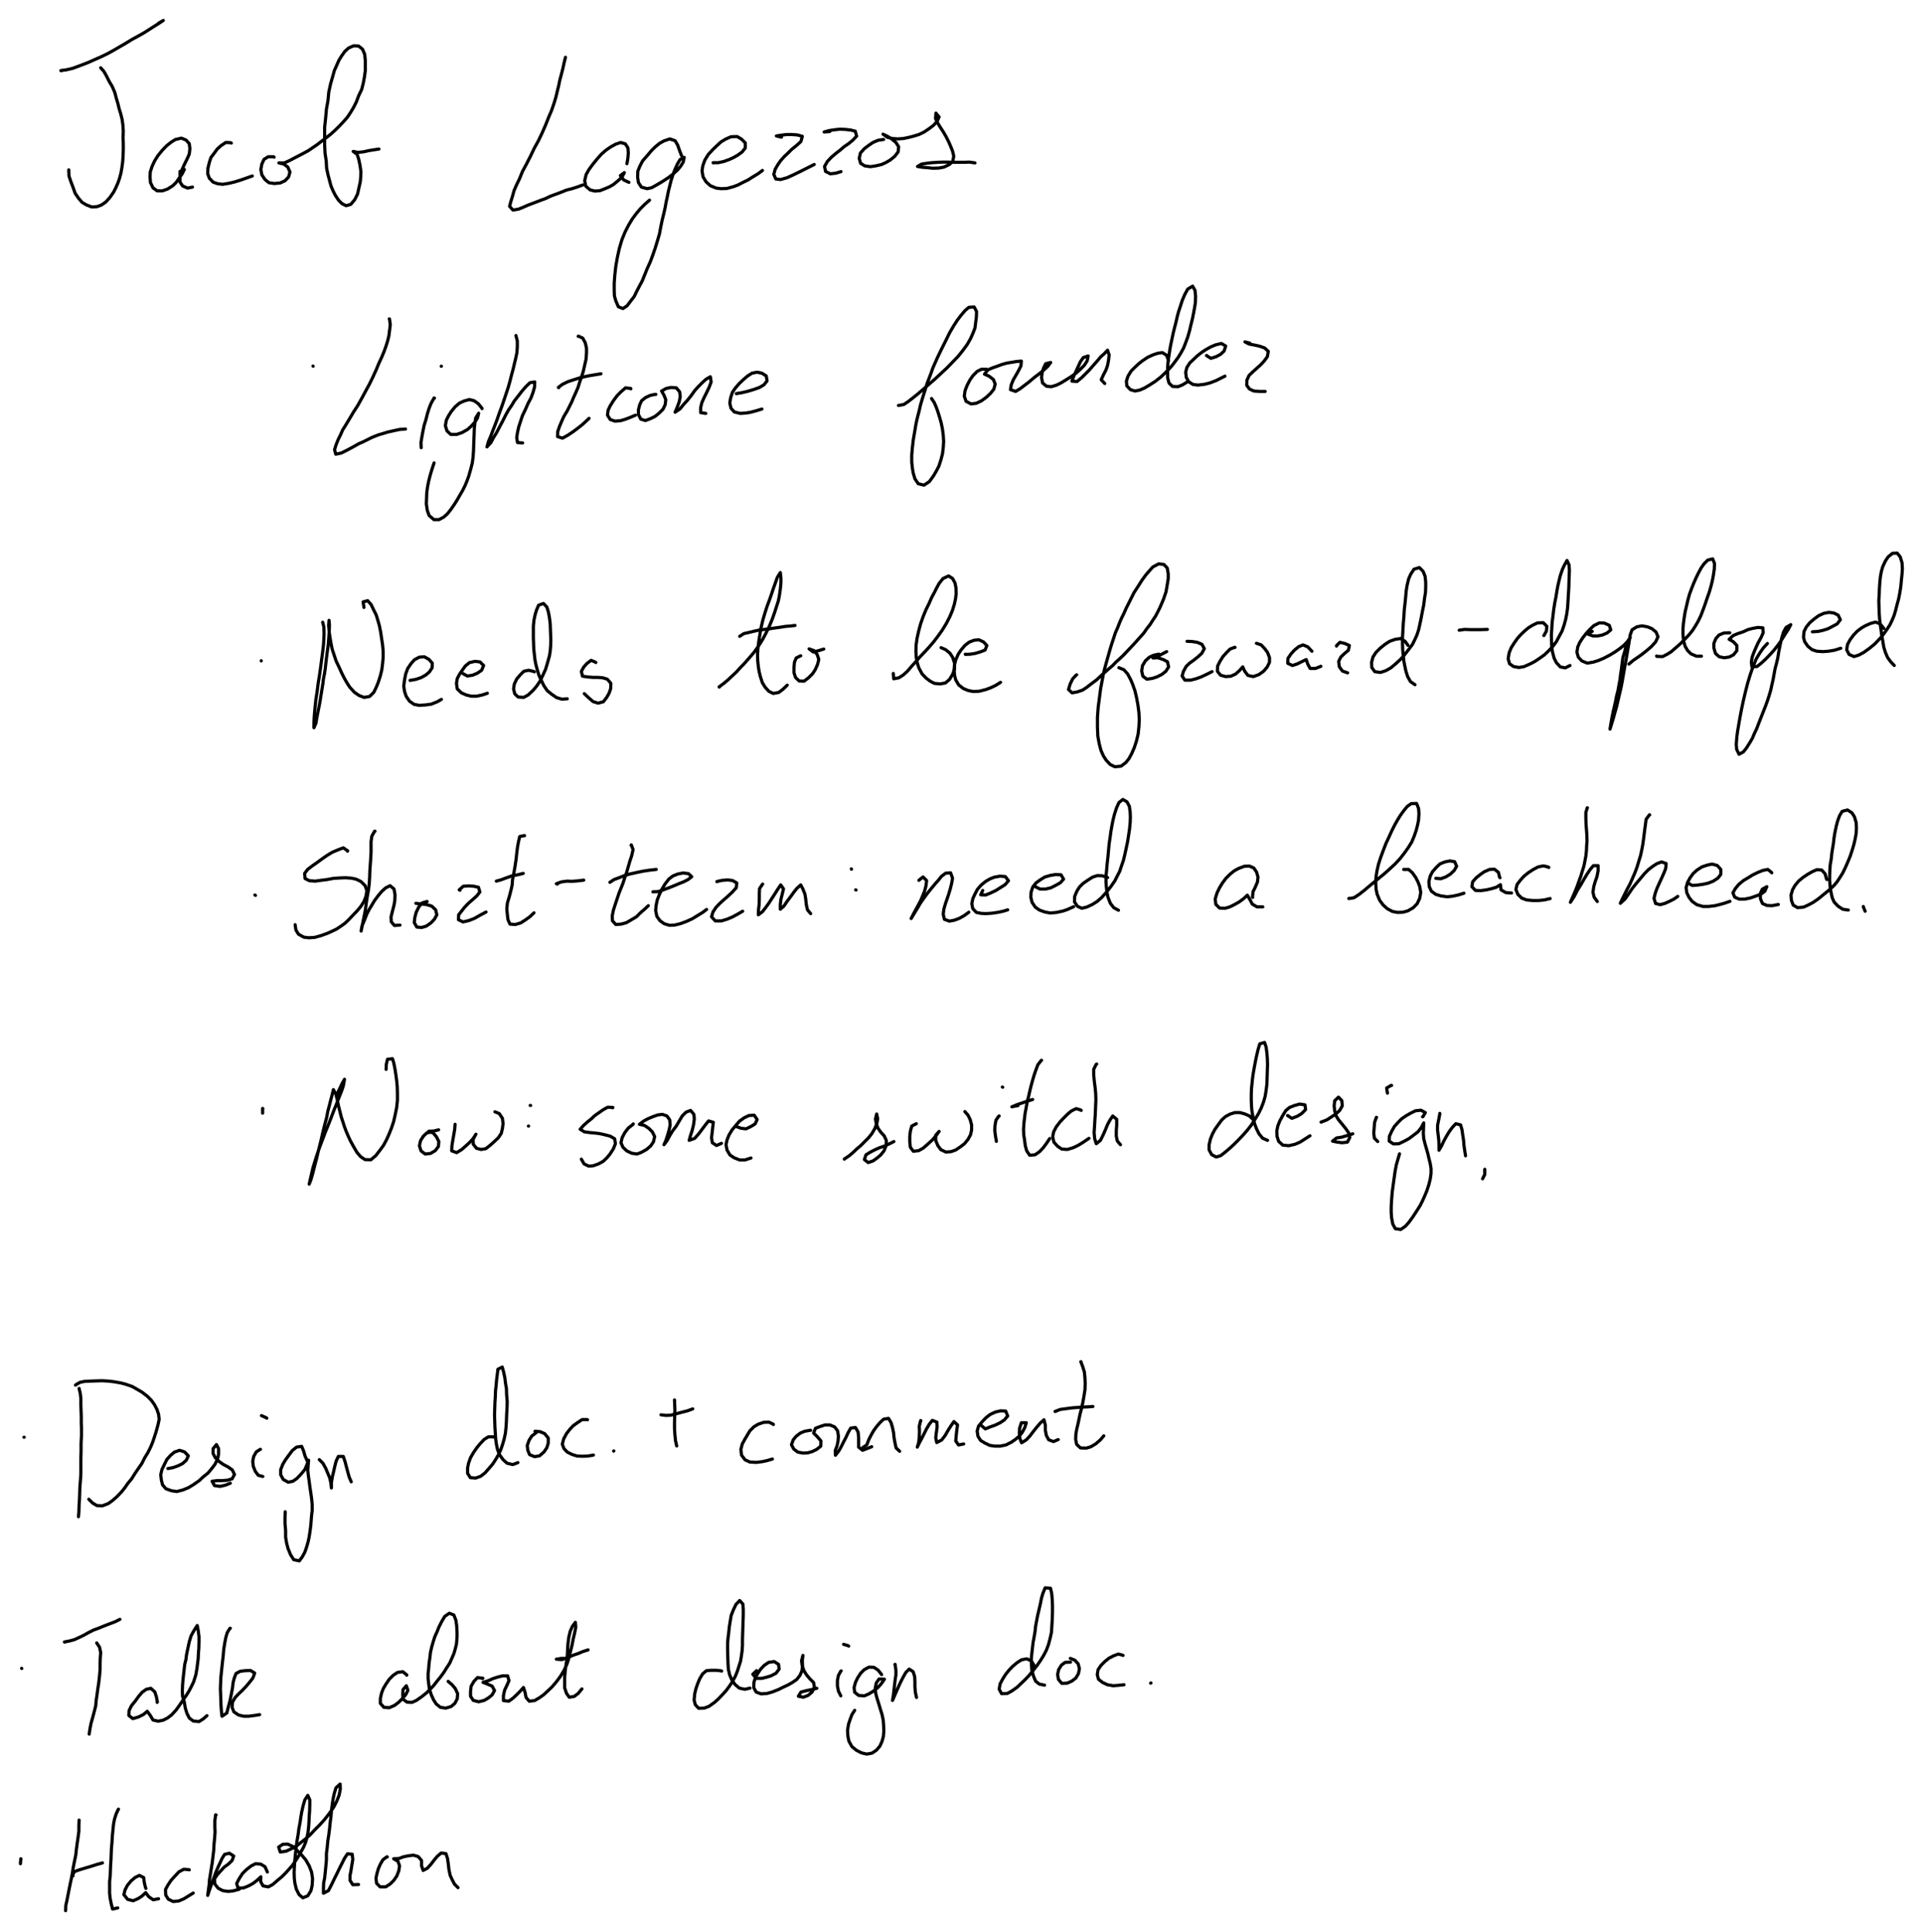 <svg xmlns="http://www.w3.org/2000/svg" viewBox="1113 1976 9702 9747" stroke="black" stroke-width="16" stroke-linecap="round" stroke-linejoin="round" fill="none" data-xena="0 0 0"><style>@media(prefers-color-scheme:dark){svg{background-color:black;stroke:white;}}</style>
<path d="M1422 2333l-2-1 29-4 30-7 30-11 24-9 28-11 29-13 32-14 33-16 31-17 31-18 31-18 31-19 33-18 30-17 25-16 22-14 27-17 21-14-24 14"/>
<path d="M1622 2319l-1-1 16 18 13 23 14 28 15 25 13 30 9 34 7 23 6 25 8 26 7 28 4 29 2 30-1 33 1 31 0 31-1 31-2 29-4 30-5 28-7 26-8 23-10 23-11 22-20 29-20 22-23 16-23 8-26 1-26-10-22-13-18-21-17-25-11-31-11-29-9-27-1-31"/>
<path d="M2032 2830l 2-4 11-24 12-24 11-25 3-27-3-25-16-18-24-10-30 7-21 13-24 19-22 23-21 26-17 27-13 28-9 28-1 25 2 28 13 27 21 15 26 0 26-9 27-17 17-17 16-23 14-20 11-22-22 10 0 25 0 28 13 20 25 11 25-5"/>
<path d="M2280 2698l-3-2-25-1-24 16-19 17-16 22-16 21-8 25-7 29-1 28 8 22 19 20 23 8 25 3 31-5 30-7 32-10 34-12 23-8"/>
<path d="M2496 2769l-3-2-27 0-21 13-11 24-5 27 5 27 16 24 20 16 28 4 29-3 24-11 18-19 7-25-11-25-20-15-25-6 28 0 26-12 23-12 29-15 21-11 22-12 22-15 22-15 22-17 24-18 24-19 22-20 22-22 20-21 19-22 16-24 15-25 14-28 12-32 15-31 8-32 6-32 4-30 0-29 0-24-3-30-11-26-20-16-25-1-25 11-19 17-17 24-13 21-11 25-12 27-9 32-10 35-9 41-4 42-8 45-4 45-5 46 0 44 0 45 2 42 6 39 2 37 7 33 8 30 7 26 10 24 11 22 17 26 17 17 21 11 24-7 20-24 14-28 8-36 6-27 2-25 1-25-5-34-6-28-8-25-20-15 24 5 28-3 27-6 25-4 26-4"/>
<path d="M3966 2265l 0 0-7 28-6 28-7 27-9 34-5 25-7 28-7 30-10 33-12 35-15 35-15 38-17 39-19 40-22 40-19 40-20 39-20 37-15 37-16 33-12 28-7 26-9 29-6 23 17 19 29-5 22-9 25-11 29-11 34-13 25-9 25-12 27-10 27-10 27-11 28-7 28-9 27-10"/>
<path d="M4276 2802l 1-5 4-24 2-26-2-25-13-20-24-7-26 9-25 14-23 16-24 21-21 24-22 27-19 26-14 25-7 30 5 28 22 19 24 6 26-2 23-9 24-10 21-12 23-19 20-18 12-23-20 15 17 22 26 12"/>
<path d="M4552 2762l-1-2-10-26-9-26-13-22-27-9-29 10-22 12-22 18-21 21-21 25-22 25-14 27-10 25-1 30 4 27 15 23 29 8 23-5 25-14 29-17 29-19 25-19 22-20 16-19 13-21 5-24-21 11-14 24-13 29-9 24-9 28-8 32-6 24-5 26-6 27-5 28-7 31-8 32-7 34-7 37-10 34-11 36-12 35-13 35-15 33-13 32-12 30-15 28-14 27-12 25-21 27-15 20-21 14-23-9-13-30-7-25-1-30 0-35 3-40 5-45 8-45 10-45 13-44 16-39 18-35 18-30 20-27 21-25 23-23 23-20"/>
<path d="M4712 2798l-1-1 25 0 28-6 28-10 22-10 21-12 22-16 16-20 0-26-19-19-22-13-31 1-27 12-22 13-20 18-22 21-24 26-17 28-10 28-4 26 5 30 15 25 22 20 29 12 25 3 29-1 33-9 24-9 25-13 25-12 25-16 25-15 23-17"/>
<path d="M5056 2668l-2 0-24-6 26-4 25-3 29 0 26 2 25 7-7 26-22 20-25 20-18 18-19 18-18 20-14 20-14 24-7 26 10 23 24 3 32-9 29-13 33-16 24-12 26-13 26-13"/>
<path d="M5299 2640l-3 0-25 2 25-7 27-4 26-3 27 1 28 3 24 6 7 25-20 21-21 17-22 15-21 18-22 17-21 18-21 22-14 25 5 25 24 12 27-3 27-8"/>
<path d="M5571 2680l-2 0-26 4-26 11-22 15-21 16-20 22-6 27 7 25 21 13 28 4 27-4 30-7 22-10 22-13 22-18 17-22 3-26-13-21-21-18-22-14-23-11 22 16 26 6 25 2 30-2 24-5 24-6 30-9 27-13 25-17 21-16 19-20 10-23-16-19-2 27 11 23 13 21 15 23 15 26 13 26 10 23 9 23 6 25-5 26-17 16-27 13-26 5-30 1-29-3-25-2-24-4 21-12 25-4 26-3 30-2 24-1 26 0 26 1 29 0 29 0 26-1 28 4"/>
<path d="M2693 3824l-1-1"/>
<path d="M3077 3585l 1 0 4 29-3 25-4 32-6 24-8 26-10 28-12 29-14 30-14 34-16 35-17 35-20 37-20 37-20 36-22 34-19 32-18 30-17 27-11 25-11 22-11 27-8 26 6 23 28-6 28-14 28-15 32-18 23-10 22-11 22-11 33-13 24-7 23-7 31-7 28-6 30-2"/>
<path d="M3305 3985l-2-1-15 27-10 25-9 29-7 28-9 29-6 29-5 27-5 30 1 27"/>
<path d="M3340 3824l-1 0"/>
<path d="M3545 4038l-1-3-18-22-21-15-24-6-26 7-24 11-22 19-19 23-14 22-11 22-5 28 8 26 19 18 30 0 27-9 28-16 18-16 19-21 13-21 6-24-15 24-4 26-3 27-1 31-1 25-1 27-1 29-2 30-4 31-8 32-10 35-9 25-10 24-12 24-14 24-12 21-13 21-19 28-19 24-18 16-24 13-26 0-24-21-9-25-5-33 1-26 1-29 4-31 6-30 8-31 9-30 10-30"/>
<path d="M3716 3670l 0-1 7 28 0 29-2 29-7 33-6 24-6 26-8 29-8 32-9 32-11 33-11 33-11 32-12 32-11 32-11 29-11 28-9 24-13 31-7 26 20-22 12-23 17-28 15-29 16-30 14-28 15-27 16-23 13-22 22-28 17-22 20-23 20-19 24-4-1 26-8 28-10 27-15 28-13 30-15 31-10 30-9 28-6 27-4 26 4 25 26 2"/>
<path d="M4030 3673l 1-1 22 10 13 24 6 27 0 24-2 30-7 31-8 35-8 24-9 26-8 26-11 26-11 24-10 24-12 24-11 22-18 30-12 27-10 24-8 24-1 25 25 8 27-15 27-18 20-15 22-17 19-17 19-18"/>
<path d="M3932 3932l-2-1 21-16 27-13 27-9 32-10 24-6 24-5 36-6 24-4"/>
<path d="M4296 3938l-1-2-26-3-22 19-20 20-18 24-17 27-11 23-3 25 14 22 23 8 28-2 24-7 26-10 26-11"/>
<path d="M4422 3966l-4 0-24 5-24 11-20 16-10 22-6 24 0 24 12 23 23 7 27-10 22-11 20-16 20-20 11-23 3-25-9-23-12-21 23-13 25-5 26 2 17 20 3 24-5 26-10 27-11 26 25-17 17-21 21-23 19-24 17-24 18-20 22-22 18-16 21-12 4 26-10 27-13 27-13 26-11 25-6 25 0 25 26 4"/>
<path d="M4831 3962l-3 0 30-5 29-7 30-9 28-10 23-14 15-19-4-25-22-14-25-5-25 5-22 14-21 18-22 21-19 22-15 22-9 28-4 26 6 26 17 19 30 7 29-2 24-4 26-7 30-9"/>
<path d="M5646 4022l 0 0 27-5 21-14 22-17 25-20 28-24 32-28 31-27 30-28 29-27 28-29 28-29 24-30 22-30 17-30 12-27 10-26 3-24 4-30 1-29-12-23-27 2-19 16-22 26-18 24-18 28-20 34-19 39-11 22-11 22-11 23-11 23-11 25-11 25-9 26-10 26-10 26-8 27-9 28-8 26-8 27-6 27-7 27-6 24-5 25-4 25-8 46-5 43-3 36 0 34 3 29 4 25 9 31 17 25 29 7 27-18 21-29 14-24 13-25 10-31 8-30 4-32 2-31-2-32-4-31-6-30-8-28-8-26-8-23-11-26-14-21"/>
<path d="M6092 3841l-2-2-25 0-22 11-21 21-16 23-14 27-10 26-4 28 9 26 25 13 26-3 26-12 26-19 21-20 16-20 7-26-9-23-22-17-23-10 17-22 24-10 23-8 24-9 25-7 25-4 24-4 24-2-2 24-11 22-14 25-14 24-10 25-4 24 26 9 22-13 21-16 25-19 26-22 25-19 21-17 22-20 15-20-25 6-11 22-7 23-3 25 5 27 20 17 25 2 26-8 24-12 26-16 24-15 25-18 20-18 21-21 14-22 5-25-24 8-15 21-10 22-11 24-12 26-10 26 26 2 23-19 20-20 20-20 18-21 18-20 20-24 18-16 17-18 8 24-3 27-5 26-8 23-13 25-11 24 18 19"/>
<path d="M7009 3795l-1-2-10-25-21-13-25 4-23 8-26 12-27 18-20 16-19 18-17 17-16 26-8 25 2 24 18 19 23 7 25-5 23-10 27-16 28-18 28-22 19-18 18-18 19-21 16-21 16-22 14-23 13-24 10-26 10-27 9-31 7-30 8-32 6-30 5-27 4-26 1-31-3-30-12-21-25 15-15 28-12 28-11 34-8 24-7 26-6 27-7 27-7 28-6 29-6 28-5 27-4 27-4 25-3 35 0 29 0 25 7 27 18 17 28 1 22-9 26-16"/>
<path d="M7202 3770l-2 0 22 14 26-8 23-12 18-17 8-25-22-13-29 7-24 10-25 14-20 13-23 18-20 19-18 17-15 23-6 24 3 26 12 22 22 14 25 3 33-4 28-7 31-12 22-11 22-11"/>
<path d="M7420 3709l-2-2-24-6 21 11 27 5 27 6 25 9 18 17-5 27-17 23-17 18-19 17-19 17-20 19-11 24-1 26 14 19 22 10 29 2 28 0"/>
<path d="M2431 5311l 0-1"/>
<path d="M2742 5118l-1-2 6 23 1 33-1 28-2 31-4 34-5 37-5 39-6 42-7 43-5 40-6 38-4 36-3 32-2 28-1 24 0 24 10-23 5-29 7-36 8-41 7-44 8-49 3-25 5-25 4-26 3-27 3-25 3-24 6-44 3-38 2-29 1-32-2-25-2 25 3 35 4 27 5 29 6 30 10 30 10 30 14 29 13 29 14 28 15 26 13 20 23 25 23 16 26 10 28-5 21-21 13-27 10-25 9-28 8-32 4-31 3-32 0-32-3-33-5-33-5-33-6-30-8-28-8-26-15-30-11-23-17-19-23 6 4 28"/>
<path d="M3184 5409l-2 0 29-5 27-9 23-13 18-15 14-21 1-24-17-19-23-13-26 2-24 13-17 19-17 25-10 27-6 30-4 32 4 27 8 24 17 25 23 16 26 5 32-2 29-4 30-12 21-12"/>
<path d="M3449 5375l 0 0 22 12 26-4 24-10 22-15 10-24-18-18-25-3-28 6-22 18-14 20-14 20-12 23-4 24 4 28 21 20 25 11 25 6 25 0 29-6 27-9"/>
<path d="M3809 5366l-3-2-26-6-24 5-19 19-17 20-12 25-4 25 6 25 17 16 28 2 22-12 24-22 18-21 18-26 15-31 14-31 10-34 9-32 4-25 2-25 1-29-1-28-1-27-1-28-4-32-5-27-8-26-17-18-25 9-10 24-7 23-6 28-3 31 0 35 0 25 1 27 1 28 3 27 3 27 5 26 7 26 8 26 10 22 15 31 17 25 21 17 26 18 27 8 27-2"/>
<path d="M4119 5319l-2-2-22-9-21 16-16 18-12 22 6 24 28 4 25 2 25 0 24 2 23 7 18 21-1 27-8 23-12 21-17 22-27 7-25-8-23-20-21-20"/>
<path d="M4742 5443l-1-1 24-18 19-16 25-23 19-18 20-22 23-24 22-25 24-28 22-31 21-33 18-34 17-35 14-34 12-34 10-31 9-28 5-25 5-35 3-31 0-25-3-27-15 24-11 31-9 25-9 27-10 29-12 32-11 34-11 37-9 38-6 36-6 36-4 34-2 32 1 30 3 29 4 25 6 25 10 31 14 23 19 21 22 11 28-5 20-15 23-22"/>
<path d="M5153 5285l-1 0-22 11-9 22-2 25 0 28 8 24 18 17 25 1 22-17 21-21 13-20 12-27 6-25-8-24-16-20-25-9 21 16 24-6 29-9"/>
<path d="M4845 5187l 1-1 20-13 27-6 29-7 27-6 31-3 34-5 36-5 24-4 25-2 25-3"/>
<path d="M5620 5374l 0 2 2 25 26-5 22-14 21-19 24-28 19-21 20-23 22-23 24-26 24-28 22-29 22-31 20-33 17-33 13-31 10-32 6-28 3-25-1-31-5-24-12-22-20-13-28 13-20 25-12 22-12 24-14 26-13 30-15 30-14 34-13 37-10 37-8 36-5 35-1 32 2 31 5 27 8 25 16 30 20 21 21 16 21 11 29 3 27-5 21-18 16-27 9-26 0-29-9-28-14-22-22-18-23-10"/>
<path d="M5983 5277l 1 1 24-1 25-4 27-8 23-9 9-23-17-18-24-11-25 3-23 9-21 16-19 22-15 22-13 29-6 25-2 28 2 26 6 23 15 25 23 18 24 10 25 5 31-1 35-9 24-9 25-12 24-15"/>
<path d="M6545 5381l-2 1-18 19-13 27-8 27 18 17 27-5 26-9 20-13 23-18 27-20 30-28 33-29 19-16 16-17 19-17 18-17 18-19 17-18 18-19 17-19 17-19 17-19 15-22 16-20 14-22 14-21 11-21 11-22 18-42 13-38 6-35 5-31 0-25-5-29-17-18-26-3-30 16-16 18-19 22-19 26-19 30-22 34-19 38-21 42-10 23-12 24-10 23-10 26-12 27-9 28-10 30-9 30-9 32-9 32-9 33-7 32-6 32-6 32-4 31-4 31-4 29-2 26-2 27 0 26 0 25 2 45 7 38 9 34 12 27 14 22 21 22 23 11 31-3 24-18 16-20 14-26 13-30 11-34 8-33 4-36 2-37-2-38-5-38-7-37-8-34-11-31-10-24-16-30-19-21-25-10"/>
<path d="M6960 5277l-2 0-24 5-22 10-20 18-15 25-4 27 6 26 20 15 28-4 24-8 24-12 20-16 14-22-6-26-21-11-27-9-25 1 25-9 23-12 21-11"/>
<path d="M7102 5212l 1 0 24 1 26 4 24 10 12 22-13 24-20 18-20 16-20 14-18 17-14 25-7 24 14 21 28 0 28-7 25-9 28-13 28-14"/>
<path d="M7344 5243l-1-1-24 9-18 18-18 20-15 24-12 24-1 26 16 20 26 7 26-2 24-11 19-17 17-19 10 22 16 21 27 6 28-10 24-17 18-21 12-24 0-24-10-26-15-20-17-18-24-8"/>
<path d="M7732 5262l-3-3-18-19-24-10-22 9-22 18-17 19-15 22-1 25 24 11 24-8 22-11 23-11 8 23 12 22 27 0 27-11"/>
<path d="M7856 5236l 0-2 17-17 25 6 23 10-5 24-19 16-19 18-11 22 3 27 16 22 26 9"/>
<path d="M8216 5232l 0-1-14-19-23-14-27 4-28 10-23 15-24 19-22 22-15 23-7 27 1 26 15 21 29 4 27-9 25-14 25-21 25-23 16-18 22-28 21-28 11-22 11-24 9-27 7-31 6-29 6-32 7-34 4-33 5-31 1-28 0-24-3-29-10-25-19-19-27 8-17 26-10 23-8 33-4 25-3 32-3 31-4 34-2 35-3 34-2 36-2 35 0 34 1 30 3 29 3 28 5 25 5 24 9 28 14 25 23 16"/>
<path d="M8475 5156l 0 0 27-4 27 1 28 0 29 0 31-1"/>
<path d="M8902 5183l 1-1 12-22 2-24-18-18-29 1-25 12-21 13-19 16-19 18-17 19-17 24-15 24-10 25-5 30 7 25 20 14 27 5 25-4 32-14 23-12 24-16 24-17 21-20 22-23 18-24 15-28 14-26 10-29 8-29 6-30 4-31 2-32 2-34 2-33 1-35 1-29 1-25-2-27-10-22-14 25-10 22-10 30-6 24-6 26-5 27-5 31-6 30-5 32-4 34-4 31-2 34-2 31 1 32 1 29 4 25 8 30 11 22 20 22 25 5 24-12"/>
<path d="M9146 5162l-2 0-19 14 25 9 24 0 24-5 23-10 19-16-8-23-25-11-25-1-28 14-22 21-17 19-17 22-15 23-10 23-4 26 7 25 18 19 27 11 30-5 26-8 28-12 29-15 28-17 24-17 21-17 17-18 14-20-13 22-9 23-6 26-9 29-4 30-4 32-4 26-3 26-5 26-5 28-7 27-5 26-6 27-6 25-7 35-5 29-4 25 8-26 10-33 7-26 8-28 7-30 7-30 8-34 7-36 6-35 6-35 6-32 5-28 4-24 5-29 4-25 4-25 9-25 24-15 26-5 28 5 22 9 21 17 10 24-12 26-22 24-22 19-24 19-24 17-22 15-21 18"/>
<path d="M9471 5286l 1 2 29 1 22-11 21-13 22-19 24-21 25-25 23-25 15-19 14-22 14-24 13-27 11-29 11-30 10-30 11-31 8-28 7-28 5-26 5-33 1-29-9-23-25 6-18 18-15 21-16 30-11 23-11 25-11 28-10 27-8 29-7 30-7 30-5 31-4 30-2 27 0 25 3 34 8 27 12 21 17 17 28 12 25 0"/>
<path d="M9840 5169l-3 0-26 1-25 10-16 18-10 24 0 24 8 27 19 17 26 5 25-4 21-11 17-21 0-26-18-19-21-12 20-19 24-10 27-9 24-11 23-6 27-5 25 2 2 24-10 23-16 29-11 24-11 26-8 22-4 25 3 24 26-2 20-16 24-22 25-26 16-18 22-28 14-20 18-29 17-26 14-26-24 14-13 24-9 30-7 31-7 34-6 37-6 25-7 26-5 27-5 28-6 26-6 28-8 27-9 28-10 27-11 28-11 28-11 28-11 29-12 25-10 24-13 22-17 27-15 19-22 12-12-25-2-26 3-37 4-30 6-35 7-40 8-41 9-42 10-42 10-39 11-37 11-33 11-28 10-25 18-30 18-26 21-23"/>
<path d="M10257 5164l 0 0 29-2 23-5 26-8 23-12 24-13 16-21-11-23-22-11-25-3-26 5-26 12-23 17-22 19-17 21-11 22-3 29 6 23 16 23 21 17 24 8 30 2 29-2 30-5 32-10"/>
<path d="M10617 5147l-2-3-16-20-24-9-25 7-25 11-21 12-21 16-18 19-18 24-13 24-4 27 12 23 25 11 25-8 24-13 28-20 27-22 18-19 17-18 15-20 14-20 13-20 11-23 10-24 8-27 7-28 8-29 6-31 5-32 3-32 3-29 2-28-2-31-9-29-15-19-24 1-22 18-14 21-13 28-7 24-5 27-3 30-2 30-1 30-2 31 1 32 1 31 2 29 3 28 4 25 3 25 6 33 5 31 8 26 11 26 16 22 18 19"/>
<path d="M2402 6494l-3-2"/>
<path d="M2866 6271l 1-2-22-15-24 9-31 13-25 15-26 18-26 19-23 16-25 19-15 20 2 26 22 11 30 2 28-4 32-4 32-6 32-2 28-1 29 2 24 5 25 12 21 21 9 25-5 30-10 25-15 24-20 24-25 26-18 19-18 17-21 15-21 14-21 10-24 11-33 12-32 9-30 2-25-3-27-15-13-21-4-27"/>
<path d="M3005 6170l-2 0-14 25-4 28 0 25 0 30-2 35-2 28-2 29-1 30-2 34-4 33-6 33-5 33-4 30-5 27-5 24-6 31-6 29 4-25 14-33 10-26 12-24 14-23 13-22 20-27 17-20 20-18 22-11 20 17 5 29-1 28-4 24-8 31-7 28 1 25 16 19 28-2"/>
<path d="M3268 6525l-1 0-24 7-18 22-12 25-7 26-3 26 13 23 25 2 23-7 23-16 18-19 12-22-6-25-20-19-28-8-28-3-24-3"/>
<path d="M3434 6468l-4-2 20-18 28-2 26 2 23 5 7 24-15 19-21 19-22 19-19 20-15 19-15 19-1 25 23 11 30-7 28-11 28-16 30-16"/>
<path d="M3759 6193l 0-1-24 5-6 26-5 27-4 32-3 29-5 33-6 35-7 34-2 28-5 23-9 35-10 33-3 30 3 31 3 24 10 22 27 2 27-8 22-14 24-17 21-20"/>
<path d="M3617 6422l 0 0 25-7 27-10 28-10 28-5 28-7"/>
<path d="M3925 6437l-5-2 25-9 29-4 24 1 28-2 32-4"/>
<path d="M4297 6241l 1-2 9 24-7 31-10 30-10 35-7 24-9 25-8 25-10 25-10 25-8 24-11 33-9 28-6 29 1 25 17 19 27-2 26-7 29-17 22-13 20-20 21-18 19-18"/>
<path d="M4191 6428l-1 0 21-14 25-9 25-10 30-9 32-7 33-7 33-5 35-4"/>
<path d="M4407 6476l 0 0 26-1 24-8 30-11 25-10 26-11 23-9 22-11 20-15-17-16-27-3-26 5-25 10-20 15-20 26-15 25-13 27-11 28-6 29-2 25 6 29 16 22 21 15 26 8 26-1 29-7 30-11 31-14 21-13 31-19 20-15"/>
<path d="M4730 6425l 0-1 27-6 28-2 24 3 21 12-2 24-20 22-20 19-23 20-21 19-19 20-15 23-7 24 19 21 30 0 30-9 26-11 26-14 26-15"/>
<path d="M4961 6437l-2 2-14 21-1 25 0 28-1 27-3 26-1 26 20-15 16-20 18-25 16-25 15-23 13-21 15-22 14 20-7 29-6 24-3 25 0 25 18-16 17-25 18-24 15-21 16-20 19-17 11 21 10 25 4 24 3 29 6 27 16 19"/>
<path d="M5409 6362l-1-2"/>
<path d="M5432 6467l-2-1"/>
<path d="M5749 6418l 2-2 19-15 18 18-3 26-7 27-9 22-10 24-12 23-12 22-13 24-12 24 17-28 17-28 12-21 14-20 21-29 20-25 20-24 16-18 16-20 21-16 25-2 10 27-5 28-7 28-8 26-8 24-8 23-8 28-3 25 6 26 25 9 26-5 24-9 25-14 23-17"/>
<path d="M6071 6469l 0 0-10 22 25 1 27-11 25-12 22-14 24-15 17-20-16-21-27-2-28 5-23 9-22 13-22 18-19 22-13 25-10 22-5 25 5 25 18 19 25 5 24 1 30-2 33-5 23-5 23-7"/>
<path d="M6340 6451l-2 0 22 11 28 0 26-6 24-12 25-14 16-18-13-22-28-1-25 4-28 8-23 14-22 16-16 20-9 27-1 26 6 25 16 24 21 15 28 10 27 5 32-3 32-7 23-8 31-14"/>
<path d="M6701 6404l-2-1-25-8-25-1-24 8-25 16-23 16-18 18-13 21-11 26-1 28 15 22 22 10 25-6 28-13 24-15 24-21 24-27 22-28 20-29 12-24 12-23 9-27 10-29 7-29 7-32 7-33 5-32 5-33 3-31 1-27-1-26-4-29-12-23-21-12-20 16-12 27-10 31-8 32-5 26-5 28-4 30-5 33-3 32-3 34-4 35-3 34-3 30 0 29 2 25 3 28 5 23 12 31 17 22 24 13"/>
<path d="M7433 6504l-1-2 3-27 11-22 11-26 3-25-7-25-14-21-22-10-26 1-29 11-22 12-21 17-21 21-18 24-15 25-12 25-9 30 3 27 19 19 28 1 24-7 24-12 23-13 23-17 18-17 13 22 12 23 24 14 29 0"/>
<path d="M7919 6509l-1 1 26-4 26-17 27-21 21-18 24-20 27-22 28-23 27-24 28-26 25-27 21-27 20-28 18-29 12-29 10-29 7-27 5-25 2-33-2-26-10-25-27 1-20 14-18 22-18 25-14 23-14 25-14 28-15 33-15 32-13 34-13 35-11 34-8 35-5 33-1 31 2 29 5 24 13 31 17 23 21 19 26 14 26 5 27-1 25-7 26-15 21-21 13-28 5-29-5-30-9-23-11-22-17-24-19-17-25 0"/>
<path d="M8357 6408l 0 0 25 2 25-9 23-14 20-19 12-21-10-23-24-4-25 5-25 10-19 18-19 22-11 21-7 28 2 26 11 23 22 16 27 8 31 4 27-3 28-6 29-9"/>
<path d="M8681 6405l-2-2-6-25-20-16-25 1-27 12-20 14-20 16-18 20-4 25 18 19 27 1 29-4 26-6 23-7 21-13 3 26 24 14 29 2"/>
<path d="M8927 6353l-2-2-25-6-26 5-25 13-26 17-22 18-18 20-16 21-6 25 10 25 20 19 24 9 32 3 28 0 29-3 30-7"/>
<path d="M9122 6052l-1 0-7 24 0 28 1 31 2 26 2 27 1 32-2 24-1 25-3 27-5 26-5 25-8 25-8 27-9 24-9 26-13 32-11 25-10 23 19-29 16-31 18-29 16-28 15-25 16-24 16-19 24 0 0 26-6 30-9 25-7 25-4 28 6 25 16 22"/>
<path d="M9436 6088l-1-1-17 23-4 31-4 29-4 33-5 36-5 26-6 28-9 29-9 30-11 29-13 30-12 27-13 24-11 22-13 26-11 24 24-22 18-26 19-28 20-25 21-25 21-25 19-19 22-17 20-13 24-9 23 8-2 25-9 23-12 27-13 28-11 25-8 23-6 25 8 26 23 6 25-7 22-10 22-11 20-14"/>
<path d="M9629 6430l-1 1 23 13 26-2 28-4 27-6 25-10 23-15 15-19 0-25-18-20-26-7-24 5-27 9-25 16-19 17-16 22-13 24-7 25 3 26 11 23 16 21 24 17 31 9 28 0 33-4 24-6 25-7 26-9"/>
<path d="M10052 6380l-1-2-19-15-25 5-25 10-25 12-21 13-27 16-24 20-17 21-12 21 9 22 23 10 26 0 30-6 26-9 27-10 20-15 10-23-23 13-10 22 1 26 10 24 23 10 25 1 32-6"/>
<path d="M10330 6414l-2-3-7-26-17-19-24-2-23 10-23 13-24 16-23 19-18 22-12 21-8 27 2 27 9 24 22 13 31-3 22-10 25-13 26-18 27-22 27-22 25-23 16-19 14-21 15-24 13-27 12-27 12-29 10-30 9-30 7-30 5-28 1-24-1-29-9-30-13-20-22-14-27 7-13 22-10 27-7 27-7 34-4 25-3 26-4 25-4 25-3 29-5 29-2 28-1 27 0 25 3 35 4 24 6 28 10 22 19 20 24 16 28 4"/>
<path d="M10514 6550l 0 2 9 22"/>
<path d="M2439 7570l-1-1 0 24"/>
<path d="M2809 7504l 3-5 14-28 13-28 12-21-6 34-9 26-12 30-13 34-15 37-14 37-15 38-15 37-14 37-14 37-12 35-11 35-9 29-6 26-7 30-6 27 9-23 10-35 8-32 10-38 10-43 11-43 10-44 10-41 10-37 6-32 8-30 6-24 8-30 6-25 12 22 7 26 6 31 9 36 6 24 8 24 8 25 9 24 10 23 10 22 17 31 17 29 18 21 22 15 30 1 25-21 23-30 16-22 15-28 13-29 12-30 11-33 8-35 7-35 4-36 0-36-1-34-3-32-4-29-4-26-6-31-7-23-25 3-6 25-1 26"/>
<path d="M3295 7688l-2 0-26 4-18 17-14 22-6 26 8 26 21 16 27-3 24-14 16-21 2-25-12-24-16-19-23-9 26-1 24-6"/>
<path d="M3409 7650l 0-1-2 26-5 29-5 29-4 25-1 25 25 9 26-16 18-16 20-18 20-22 13-21-14 26 1 25 16 20 23 6 24-4 23-18 20-18 20-19 15-22 6-25 3-25-3-26-16-24-22-9"/>
<path d="M3790 7554l-2 0"/>
<path d="M3780 7658l-1 0"/>
<path d="M4204 7566l 1-2-26-1-22 12-23 16-20 14-18 17-19 15-20 18-17 19 21 13 29 4 24 2 24 3 27 6 27 7 22 13 4 25-11 27-17 26-16 19-18 17-24 13-25 9-24 2-23-11-14-24"/>
<path d="M4308 7647l-2 3-23 18-17 22-14 26-6 26 10 23 19 18 25 12 27 4 23-9 25-14 21-18 14-21 6-26-12-24-17-17-22-15-26-6 21-16 22-12 24-10 25-9 24-3 23 8 14 20 2 26-5 24-7 24-9 28-10 23 15-20 13-24 15-25 19-25 14-24 16-27 19-19 23-9 17 20 2 24-4 29-7 29-8 24-7 25 28-10 21-24 15-20 18-24 16-20 24 7-3 25-3 27-3 26 4 25 21 14 25-11"/>
<path d="M4829 7661l 0 0 23 8 25 3 25-12 21-13 10-22-15-22-27 2-23 11-24 17-19 22-19 23-15 25-10 25-5 24 5 27 15 25 21 14 28 11 26 0 31-10"/>
<path d="M5373 7825l 0-1 24-16 20-17 19-18 20-17 20-20 19-19 17-21 15-26 10-25 4-24-5-24-6 25 4 24 9 23 14 20 17 18 11 24-1 25-11 27-17 21-19 16-20 14-24 8-19-15 8-24 21-13 25-13 23-10 26-9 22-10 24-12"/>
<path d="M5736 7646l-2 1-21 11-7 26-3 26 0 27 3 28 15 20 27-3 23-13 23-20 23-21 19-22 15-21-17 19 0 27 11 26 15 20 25 12 26-2 23-8 24-16 21-16 18-22 13-24 5-24 0-25-7-26-11-23-16-18"/>
<path d="M6154 7607l-2 1-14 20-5 27-1 26 3 25 5 29"/>
<path d="M6172 7462l-2-1"/>
<path d="M6368 7326l-2 1-17 22-10 27-8 23-8 27-9 33-6 25-6 27-7 27-5 29-5 26-3 25-3 25-2 31 1 28 4 25 4 31 7 25 15 22 27-2 23-16 18-19 17-23 16-24"/>
<path d="M6249 7555l-7 1-24 5 26-11 24-8 26-9 29-9"/>
<path d="M6568 7579l-2-2-24-7-24 12-19 16-21 21-17 18-19 25-13 25-5 25 6 27 19 21 21 14 28 2 30-9 25-12 26-16 28-19"/>
<path d="M6646 7345l-3 2-12 25 0 27 3 32 4 31 3 31 1 32-1 24-1 25-1 25-2 28-2 35-2 29 3 31 8 25 21-17 14-28 10-23 12-29 12-22 14-21 20 17 0 29-2 28 0 28 5 24 16 19"/>
<path d="M7435 7625l-1-1-17-17-23-10-25-7-26 0-25 8-22 12-19 17-17 23-17 24-13 24-10 25-7 30 0 25 13 24 23 12 23-7 23-18 27-23 20-19 20-20 22-23 22-25 21-27 19-30 17-28 14-29 11-29 8-28 5-31 4-32 1-34 1-32 1-32-1-30-2-27-4-30-8-24-24 7-9 30-8 34-5 24-5 27-5 28-4 26-3 29-3 29-1 29 0 28 1 27 2 26 6 34 8 33 10 26 12 24 18 22 25 11"/>
<path d="M7611 7605l-2 0 22 14 28-11 21-13 20-20-3-24-27-4-25 7-26 10-19 16-16 26-14 26-10 25-5 25 1 28 8 25 21 19 30 3 31-7 26-11 25-16 25-16"/>
<path d="M7780 7638l-2 0 29-11 23-15 24-16 18-17 13-23-2-26-17-18-19 18-3 26 3 25 6 24 13 21 19 23 17 21 16 23 5 23-12 23-26 3-25-3-24-5 20-16 26-4 27-8 29-9"/>
<path d="M8058 7614l-1 0-9 26-2 27-2 27 3 25 17 17"/>
<path d="M8134 7453l-3 0-22 13 4 26"/>
<path d="M8290 7611l 2 0 12-21-22-12-28 3-26 13-21 12-22 15-19 19-18 20-13 23-12 26-1 25 21 14 28-1 29-14 22-12 20-15 25-19 17-22 12-23-1 28-1 24 2 27 7 28 7 24 7 25 6 26 6 24 4 24 0 25-4 28-7 28-10 31-13 31-10 22-11 22-19 30-19 29-19 26-18 20-23 16-27-4-13-23-6-32-2-26 0-31 2-34 3-38 5-37 5-36 5-35 6-31 8-28 8-27"/>
<path d="M8377 7594l 0 3-5 27-6 30 0 25 3 24 3 26 1 24 0 27 13-22 11-24 15-27 14-23 15-20 17-18 24 6 7 24 4 28 4 25 2 26 4 28 4 25"/>
<path d="M8604 7876l 0 0 0 26-11 22"/>
<path d="M1234 9228l 1 0"/>
<path d="M1513 8983l-1-1 6 25 3 27 0 33 1 27 1 28 0 31 1 31 0 37-2 38 0 38-1 39 0 37 0 36-2 35-3 36-1 32-1 30-2 29-1 34-2 24"/>
<path d="M1494 8965l 2-2 21-12 24-5 24-1 30-1 33-1 35 2 24 3 35 6 23 6 35 12 21 12 29 17 26 20 20 20 16 22 13 25 8 24 3 26-6 28-9 33-8 25-9 27-11 27-14 28-16 26-14 28-18 26-17 25-17 27-19 23-16 23-16 20-24 25-22 19-21 15-29 11-28-1-22-13-19-19"/>
<path d="M1960 9386l 1 0 26-5 25-9 22-11 19-17 10-22-19-20-25-8-26 9-19 16-19 21-13 26-12 25-6 26 3 27 6 24 17 20 28 10 27 4 31-8 29-12 26-16 27-19 18-17 27-22 20-24 15-20 13-27 5-24 0-27-11-21-17 21 0 24 11 21 19 19 21 15 25 13 21 15 11 23-12 22-24 7-28 2-24 0-25 3 12 22 28 4 27-6 25-10"/>
<path d="M2427 9289l-1 0-20 13-13 23-5 25 3 25 10 25 15 20 23 6"/>
<path d="M2459 9132l-2-2-25-11"/>
<path d="M2665 9350l-2-3-11-24-7-25-10-24-26 4-21 17-18 24-16 22-14 23-11 28 0 25 13 24 25 14 24-5 20-14 21-22 19-23 10-23 9-24-2 24-2 29 3 26 4 28 4 31 4 26 4 28 3 31 0 31-3 25-2 25-2 26-4 30-4 26-5 24-7 25-10 29-13 24-15 20-28-6-16-25-13-32-7-27-5-30 0-34-3-34 0-31 1-29"/>
<path d="M2724 9341l 0 0 18 18 14 25 10 24 10 24 6 25 3 27 0-26 5-31 6-25 7-31 6-23 11-23 25 0 9 27 7 27 7 26 7 25 10 23"/>
<path d="M3602 9227l-1-1-24 0-21 13-21 22-17 21-16 23-15 26-10 28-5 25 0 26 14 22 27 2 25-9 22-17 22-25 17-20 15-23 14-24 12-26 9-27 8-28 6-28 3-29 2-31 1-32 2-33 1-34-3-34-1-31-5-30-3-25-6-28-7-26-22 11-3 25-4 33-2 24-3 27-1 28-2 31-1 31-1 32 1 31 1 30 2 31 2 31 4 27 5 24 10 26 18 25 20 18 29 7 26-10"/>
<path d="M3818 9205l-1 1-21 16-14 22-9 26 3 24 9 22 25 10 25-4 22-19 15-22 7-23 0-26-18-22-23-10-26-2"/>
<path d="M4077 9140l-1-1-26 0-24 16-21 15-17 18-17 22-14 26-7 27 8 22 17 18 24 12 26 8 28 1 26-1 28-5"/>
<path d="M4210 9297l-1 1"/>
<path d="M1223 10395l-1-1"/>
<path d="M4449 9115l-1 0 25 3 24-1 30-8 30-8 24-6 27-10"/>
<path d="M4516 9040l 0 0 1 25 1 26-1 31-1 31 0 31 2 31 3 30 6 27"/>
<path d="M5015 9164l-1-2-22-10-26 1-27 9-22 13-21 21-13 22-13 22-12 22-7 27 3 29 18 24 24 11 32 2 32-4 23-5 27-8"/>
<path d="M5203 9193l-2 0-28 5-22 9-21 16-15 18-9 25 12 22 20 15 26 5 24-1 24-7 22-11 20-16 1-26-18-21-19-19 9-24 24-9 24-8 25 0 24 10 15 20 4 27-2 25-5 24-9 23 1 24 17-22 12-21 12-24 12-23 11-24 13-23 24-3 13 22 3 28 0 25 0 24 20 16 23-9 23-9"/>
<path d="M5466 9280l 0 0 20-13 10-26 11-22 13-23 15-21 17-20 19-18 25-4 13 22 7 25 5 24 3 28 5 27 5 23 18 17"/>
<path d="M5759 9145l-1-1-7 28 1 28-1 27-3 28-7 23 11-23 12-22 12-24 11-22 14-24 16-20 23 9 1 25-4 28-3 26 5 24 25-13 17-22 15-26 15-24 15-21 18 17-4 29-3 28-2 24 14 20 26-5"/>
<path d="M6064 9169l 0 0 20 17 22-9 28-10 25-12 21-14 17-20-10-25-26-1-26 6-26 12-22 17-18 19-19 23-7 25 4 26 13 21 21 13 25 12 25 4 28 0 29-6 28-14 20-14 19-16 15-19 13-24 8-25-25 0-9 28-1 26 2 24 9 23 23-14 19-20 15-20 20-25 18-21 18-16 7 27 0 25 5 27 12 22 24 9 24-10"/>
<path d="M6567 8847l-1 0 9 23 9 29 3 32 1 27-1 30-5 32-6 34-8 35-6 23-5 24-5 24-7 29-4 25-1 25 5 25 19 18 30 1 23-7 25-15 23-20 17-20"/>
<path d="M6439 9098l-3 0 26-10 29-4 31-4 25-2 26-2 27-1 27-2"/>
<path d="M1439 10262l-1-1 26-5 25-7 22-10 23-11 25-14 26-13 27-10 27-11 26-10 29-11 24-12"/>
<path d="M1601 10267l 0-1 14 21 6 27-2 26-1 29 0 31-3 34-4 35-4 25-5 37-4 27-2 25-6 24-9 34-9 32-5 26-4 27"/>
<path d="M1906 10566l 1-2-5-26-8-25-20-18-23 5-21 15-17 20-19 26-18 22-12 25-1 24 20 16 28-8 26-13 19-16 16 22 13 22 26 6 25-5 22-11 21-16 22-24 16-22 17-25 20-29 13-21 12-23 11-23 11-35 6-34 3-25 3-24 1-25 2-24 1-33 0-28-4-30-5-26-16 25-15 27-9 30-7 32-7 34-3 24-6 24-3 26-3 27-3 27-2 27-1 27 1 27 8 26 6 34 8 26 12 24 20 15 29 3 22-14 18-16"/>
<path d="M2275 10192l-2 0-14 23-7 25-5 26-5 31-3 35-3 26-3 27-3 29-3 29-1 28-1 27 1 26 1 25 1 32 2 28 3 27 24-16 7-27 9-34 7-34 6-32 3-27 6-23 9-23 21-11 25-3 27-1 21 13-9 25-18 23-18 21-17 18-20 19-17 18-13 23-2 26 9 23 24 16 26 6 24 0 31-4 25-4"/>
<path d="M3165 10429l 0-2-20-16-27 4-22 15-19 19-17 25-13 22-9 23-6 27 0 25 18 20 27 2 27-12 21-16 17-17 18-21 11-22-8-23-17 20-1 24 1 24 21 15 25 1 22-10 27-19 25-20 18-18 17-18 17-22 18-22 16-22 15-24 15-23 11-25 10-23 7-24 6-24 3-35 0-25-2-34-4-27-10-26-23-9-23 16-16 27-14 28-9 23-11 24-8 25-8 28-6 26-3 27-4 27-2 26-3 27 0 27 3 25 3 24 10 32 12 26 13 20 21 17 27 4 27-8 19-16 12-23 2-26-12-26-16-19-20-17"/>
<path d="M3548 10446l 1-2-27-3-18 19-14 24-3 26 0 25 14 21 27 7 28-7 22-13 18-15 12-22-12-22-23-10-23-9 28-9 22-10 25-8 24-6 25 0 7 24-10 23-12 25-6 28 0 25 27 3 21-15 18-17 18-18 17-19 8 24 5 26 16 19 27-3 24-14 20-14 21-19 24-23 22-26 20-27 18-30 14-30 8-24 6-24 6-24 6-24 6-32 7-29 6-30-2-25-15 20-11 25-7 29-4 30-2 24-1 28-2 26-5 30-4 31-3 33 0 27 0 28 9 27 14 20 25-4 20-15 19-23"/>
<path d="M3979 10345l-5-1-29 0-25 4 28 2 30-10 24-11 26-9 27-11 25-8"/>
<path d="M4754 10408l-2-1-24-3-26 0-25 2-19 16-15 25-11 27-8 23-6 26-3 31 6 24 17 18 28-1 24-9 28-20 20-18 19-20 20-22 17-23 15-23 14-26 10-25 8-25 8-25 4-24 4-28 2-29 0-31 1-32 1-31 1-30 1-27 0-32-2-25-16-18-19 20-12 25-12 30-4 24-5 31-4 37-3 24-2 24 0 36 1 35 1 33 2 29 6 26 10 24 17 25 22 19 28 6 26-6"/>
<path d="M4930 10406l-2 2-17 16 18 21 27 0 24-6 23-7 25-13 16-21-3-24-22-14-28 4-22 15-19 20-14 21-12 21-7 23-1 28 12 22 25 9 30-2 28-8 30-12 22-11 26-12 21-12 22-15 17-21 10-23 3-27-1-26 3-25-7 27 3 24 9 26 13 21 17 20 19 19 4 24-12 24-20 17-24 9-25-5 13-21 27-7 28-6 25-6"/>
<path d="M5357 10407l-2 1-12 22-5 25 0 28 5 26 12 24"/>
<path d="M5395 10282l-2-2-24-7"/>
<path d="M5561 10426l-2-3-16-20-21-14-25-1-24 13-18 18-15 23-11 23-7 26 3 24 20 16 29 2 23-10 23-14 23-19 17-19 15-22-27-1-14 20-5 25 2 26 6 24 9 28 8 27 9 29 6 28 2 27 1 30-2 25-7 26-11 24-17 20-22 15-27 5-26-6-26-13-23-19-15-27-5-24-2-31 5-31 8-24 9-24 14-22"/>
<path d="M5628 10375l 1-1 4 29 0 25-4 26-3 26-3 26-3 26-4 24 10-23 10-23 11-25 10-22 13-25 13-23 17-17 20 13 8 26 1 26 0 25 2 26 6 27"/>
<path d="M6327 10404l 0-2 2-24-12-21-24-11-26 5-22 14-24 20-17 18-17 21-14 22-14 26-5 27 12 23 29-1 22-12 27-19 19-18 21-20 21-22 20-25 20-25 18-26 16-26 13-25 11-29 8-31 7-31 2-34 2-33 1-33 0-34-1-28-3-34-6-26-27-2-11 27-7 23-6 30-8 35-6 25-5 26-5 27-3 28-5 29-5 27-3 27-3 25-3 32 1 30 2 24 8 30 11 26 19 15 26 5"/>
<path d="M6514 10363l-2 0-25 1-19 14-14 23-5 24 4 25 17 20 27-1 23-10 21-16 13-22 5-25-6-24-17-19-23-9"/>
<path d="M6779 10329l-1-1-23-6-24 9-23 12-20 16-20 20-15 22-4 25 6 23 20 16 25 12 29 5 27-2 28-3"/>
<path d="M6920 10468l-2 1"/>
<path d="M1219 11356l-1-1-2 25"/>
<path d="M1512 11160l 0 0-1 30 0 26-4 30-4 27-4 30-4 35-8 38-5 26-4 27-5 26-6 28-5 25-5 25-6 31-6 27-1 26"/>
<path d="M1711 11105l-1 0-11 24-8 25-5 25-3 29-3 31-2 33-3 34-1 27-1 27-2 28-1 28-1 27-3 27 0 24 0 35 3 27 5 25 7 28 26-6"/>
<path d="M1481 11442l-3 0 10-22 25-9 33-10 27-8 28-9 29-8"/>
<path d="M1849 11505l-2-5-6-25-3-25-22-11-22 11-20 17-18 22-12 23-6 24 19 24 28 7 25-11 20-13 18-17 16 21 22 15 27-5"/>
<path d="M2068 11411l-2-1-26-2-24 13-20 21-20 22-16 24-12 22 1 28 13 21 25 12 28-3 24-10 23-14 26-16"/>
<path d="M2203 11134l-2-1-4 29 0 33 1 25-2 29-3 31-2 35-3 24-4 35-4 24-5 32-5 30-2 27-4 29-3 24 9-28 10-28 11-30 10-28 10-24 12-26 10-22 13-21 24-6 22 14-8 23-19 18-22 16-18 20-17 19-13 20 2 26 17 21 23 12 28 4 25-3 30-8"/>
<path d="M2462 11422l-1-2-11-25-22-13-26-2-23 12-24 19-19 19-16 25-13 25 7 23 28-1 25-10 22-12 21-16 19-18-1 24 12 22 27 5 22-12 22-19 25-21 18-18 17-19 17-19 15-22 15-23 14-25 13-23 10-24 7-25 5-25 3-26 2-28 1-27 2-25 1-34 0-24-10-23-15 23-9 31-7 31-4 24-4 28-6 31-4 31-6 34-4 34-4 34-3 32-2 31-1 28 1 28 3 24 7 29 14 28 19 16 25-10 16-26 6-27 2-34-5-33-12-31-17-30-22-26-24-24-21-19-25-11-24 1-21 14 8 25 29-4 28-13 27-15 20-16 23-18 24-21 23-25 24-24 23-25 19-24 17-23 14-21 15-30 11-28 6-31-1-25-21 19-9 30-6 29-5 34-3 25-2 27-4 29-3 30-4 32-5 32-3 32-4 32 0 32-3 32-3 31-3 28-5 25-1 27 0 25 25-13 16-31 13-27 13-26 12-25 12-24 15-30 15-23 24 2 3 26-5 30-4 26-5 25 0 25 14 22 29-1"/>
<path d="M3067 11346l-2-1-20 15-13 22-10 23-7 24-5 24 3 26 18 18 28 0 23-15 18-18 15-22 10-26 4-25-8-23-22-13 26-1 24-9 25-5 25-3 24 7 17 20 0 27 8 23 21-11 19-21 16-21 16-19 19-16 24 3 8 25 4 28 3 27 6 29 10 22 12 23 18 18"/>
</svg>
